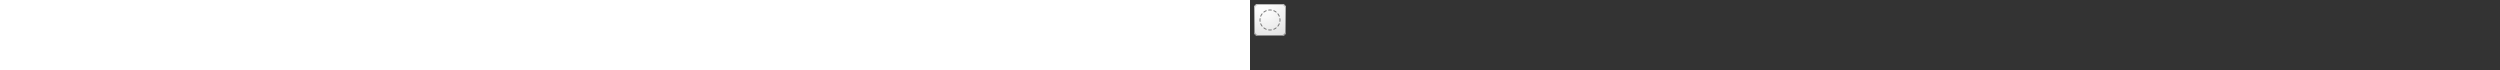 ﻿<?xml version="1.0" encoding="utf-8"?><svg xmlns="http://www.w3.org/2000/svg" width="100%" height="70" fill="currentColor" preserveAspectRatio="xMidYMid meet"><rect width="100%" height="100%" fill="#333333" stroke="none"/><path fill="url(#icon-97a1e0126ed66296__icon-4cda1bb60d222c0a__a)" d="M4 8a4 4 0 0 1 4-4h24a4 4 0 0 1 4 4v24a4 4 0 0 1-4 4H8a4 4 0 0 1-4-4V8Z" /><path fill="url(#icon-c276d8f00e389a94__icon-ab174a9cf07dbde4__b)" fill-opacity=".2" d="M4 8a4 4 0 0 1 4-4h24a4 4 0 0 1 4 4v24a4 4 0 0 1-4 4H8a4 4 0 0 1-4-4V8Z" /><path fill="url(#icon-60a8a05b5ad7b139__icon-3adf6643a2744303__c)" fill-rule="evenodd" d="M32 5H8a3 3 0 0 0-3 3v24a3 3 0 0 0 3 3h24a3 3 0 0 0 3-3V8a3 3 0 0 0-3-3ZM8 4a4 4 0 0 0-4 4v24a4 4 0 0 0 4 4h24a4 4 0 0 0 4-4V8a4 4 0 0 0-4-4H8Z" clip-rule="evenodd" /><path fill="#7A7A7A" fill-rule="evenodd" d="M18.63 9.589a10.595 10.595 0 0 1 2.74 0 .5.5 0 0 1-.129.991 9.606 9.606 0 0 0-2.482 0 .5.5 0 0 1-.13-.991Zm4.736.978a.5.5 0 0 1 .653-.27c.854.354 1.651.817 2.373 1.372a.5.5 0 0 1-.609.793 9.486 9.486 0 0 0-2.147-1.241.5.5 0 0 1-.27-.654Zm-6.732 0a.5.5 0 0 1-.27.654c-.772.32-1.493.739-2.147 1.242a.5.5 0 0 1-.61-.793 10.49 10.49 0 0 1 2.374-1.373.5.5 0 0 1 .653.27Zm10.995 2.949a.5.5 0 0 1 .701.091 10.49 10.49 0 0 1 1.373 2.374.5.5 0 0 1-.924.383 9.488 9.488 0 0 0-1.241-2.147.5.5 0 0 1 .091-.701Zm-15.258 0a.5.5 0 0 1 .091.7 9.488 9.488 0 0 0-1.241 2.148.5.5 0 1 1-.924-.383 10.49 10.49 0 0 1 1.372-2.373.5.5 0 0 1 .702-.092Zm17.48 4.682a.5.5 0 0 1 .56.431 10.603 10.603 0 0 1 0 2.742.5.5 0 0 1-.991-.13 9.606 9.606 0 0 0 0-2.482.5.5 0 0 1 .43-.56Zm-19.702 0a.5.5 0 0 1 .431.56 9.606 9.606 0 0 0 0 2.483.5.5 0 0 1-.991.13 10.595 10.595 0 0 1 0-2.742.5.5 0 0 1 .56-.43Zm19.284 5.168a.5.5 0 0 1 .27.653 10.49 10.49 0 0 1-1.372 2.373.5.5 0 0 1-.793-.609 9.486 9.486 0 0 0 1.241-2.147.5.5 0 0 1 .654-.27Zm-18.866 0a.5.5 0 0 1 .654.27c.32.772.739 1.493 1.242 2.147a.5.5 0 0 1-.793.61 10.49 10.49 0 0 1-1.373-2.374.5.5 0 0 1 .27-.653Zm15.917 4.263a.5.5 0 0 1-.092.701 10.49 10.49 0 0 1-2.373 1.373.5.5 0 0 1-.383-.924 9.488 9.488 0 0 0 2.147-1.241.5.5 0 0 1 .701.091Zm-12.968 0a.5.5 0 0 1 .7-.091 9.488 9.488 0 0 0 2.148 1.241.5.5 0 1 1-.383.924 10.49 10.49 0 0 1-2.373-1.372.5.5 0 0 1-.092-.702Zm4.682 2.222a.5.5 0 0 1 .56-.431 9.606 9.606 0 0 0 2.483 0 .5.5 0 0 1 .13.991 10.603 10.603 0 0 1-2.742 0 .5.5 0 0 1-.43-.56Z" clip-rule="evenodd" /><defs><linearGradient id="icon-97a1e0126ed66296__icon-4cda1bb60d222c0a__a" x1="12.889" x2="16.937" y1="4" y2="36.383" gradientUnits="userSpaceOnUse"><stop stop-color="#fff" /><stop offset="1" stop-color="#EBEBEB" /></linearGradient><linearGradient id="icon-60a8a05b5ad7b139__icon-3adf6643a2744303__c" x1="14.333" x2="18.642" y1="4" y2="36.314" gradientUnits="userSpaceOnUse"><stop stop-color="#BBB" /><stop offset="1" stop-color="#888" /></linearGradient><radialGradient id="icon-c276d8f00e389a94__icon-ab174a9cf07dbde4__b" cx="0" cy="0" r="1" gradientTransform="rotate(56.31 -4.411 19.454) scale(30.447 26.348)" gradientUnits="userSpaceOnUse"><stop offset=".177" stop-color="#fff" /><stop offset="1" stop-color="#B8B8B8" /></radialGradient></defs></svg>